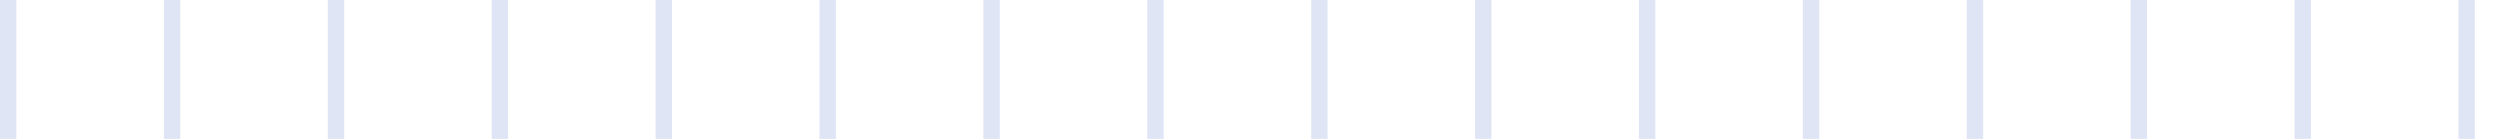 <svg xmlns="http://www.w3.org/2000/svg" xmlns:xlink="http://www.w3.org/1999/xlink" width="152.535" height="8.474" viewBox="0 0 152.535 8.474">
  <defs>
    <clipPath id="clip-path">
      <rect width="152.535" height="8.474" fill="none"/>
    </clipPath>
  </defs>
  <g id="gfx4" transform="translate(-1436.732)">
    <g id="Raggruppa_1101" data-name="Raggruppa 1101" transform="translate(1436.732 0)">
      <g id="Griglia_di_ripetizione_31" data-name="Griglia di ripetizione 31" clip-path="url(#clip-path)">
        <g transform="translate(-209 -2059.5)">
          <line id="Linea_391" data-name="Linea 391" y2="18" transform="translate(209.5 2059.5)" fill="none" stroke="#e0e5f5" stroke-width="1"/>
        </g>
        <g transform="translate(-199 -2059.5)">
          <line id="Linea_392" data-name="Linea 392" y2="18" transform="translate(209.5 2059.5)" fill="none" stroke="#e0e5f5" stroke-width="1"/>
        </g>
        <g transform="translate(-189 -2059.5)">
          <line id="Linea_393" data-name="Linea 393" y2="18" transform="translate(209.5 2059.5)" fill="none" stroke="#e0e5f5" stroke-width="1"/>
        </g>
        <g transform="translate(-179 -2059.5)">
          <line id="Linea_394" data-name="Linea 394" y2="18" transform="translate(209.5 2059.5)" fill="none" stroke="#e0e5f5" stroke-width="1"/>
        </g>
        <g transform="translate(-169 -2059.5)">
          <line id="Linea_395" data-name="Linea 395" y2="18" transform="translate(209.5 2059.5)" fill="none" stroke="#e0e5f5" stroke-width="1"/>
        </g>
        <g transform="translate(-159 -2059.5)">
          <line id="Linea_396" data-name="Linea 396" y2="18" transform="translate(209.5 2059.5)" fill="none" stroke="#e0e5f5" stroke-width="1"/>
        </g>
        <g transform="translate(-149 -2059.5)">
          <line id="Linea_397" data-name="Linea 397" y2="18" transform="translate(209.5 2059.5)" fill="none" stroke="#e0e5f5" stroke-width="1"/>
        </g>
        <g transform="translate(-139 -2059.5)">
          <line id="Linea_398" data-name="Linea 398" y2="18" transform="translate(209.5 2059.5)" fill="none" stroke="#e0e5f5" stroke-width="1"/>
        </g>
        <g transform="translate(-129 -2059.5)">
          <line id="Linea_399" data-name="Linea 399" y2="18" transform="translate(209.5 2059.5)" fill="none" stroke="#e0e5f5" stroke-width="1"/>
        </g>
        <g transform="translate(-119 -2059.5)">
          <line id="Linea_400" data-name="Linea 400" y2="18" transform="translate(209.5 2059.5)" fill="none" stroke="#e0e5f5" stroke-width="1"/>
        </g>
        <g transform="translate(-109 -2059.5)">
          <line id="Linea_401" data-name="Linea 401" y2="18" transform="translate(209.5 2059.5)" fill="none" stroke="#e0e5f5" stroke-width="1"/>
        </g>
        <g transform="translate(-99 -2059.5)">
          <line id="Linea_402" data-name="Linea 402" y2="18" transform="translate(209.5 2059.5)" fill="none" stroke="#e0e5f5" stroke-width="1"/>
        </g>
        <g transform="translate(-89 -2059.5)">
          <line id="Linea_403" data-name="Linea 403" y2="18" transform="translate(209.5 2059.5)" fill="none" stroke="#e0e5f5" stroke-width="1"/>
        </g>
        <g transform="translate(-79 -2059.5)">
          <line id="Linea_404" data-name="Linea 404" y2="18" transform="translate(209.5 2059.5)" fill="none" stroke="#e0e5f5" stroke-width="1"/>
        </g>
        <g transform="translate(-69 -2059.5)">
          <line id="Linea_405" data-name="Linea 405" y2="18" transform="translate(209.5 2059.5)" fill="none" stroke="#e0e5f5" stroke-width="1"/>
        </g>
        <g transform="translate(-59 -2059.5)">
          <line id="Linea_406" data-name="Linea 406" y2="18" transform="translate(209.5 2059.5)" fill="none" stroke="#e0e5f5" stroke-width="1"/>
        </g>
      </g>
    </g>
  </g>
</svg>
